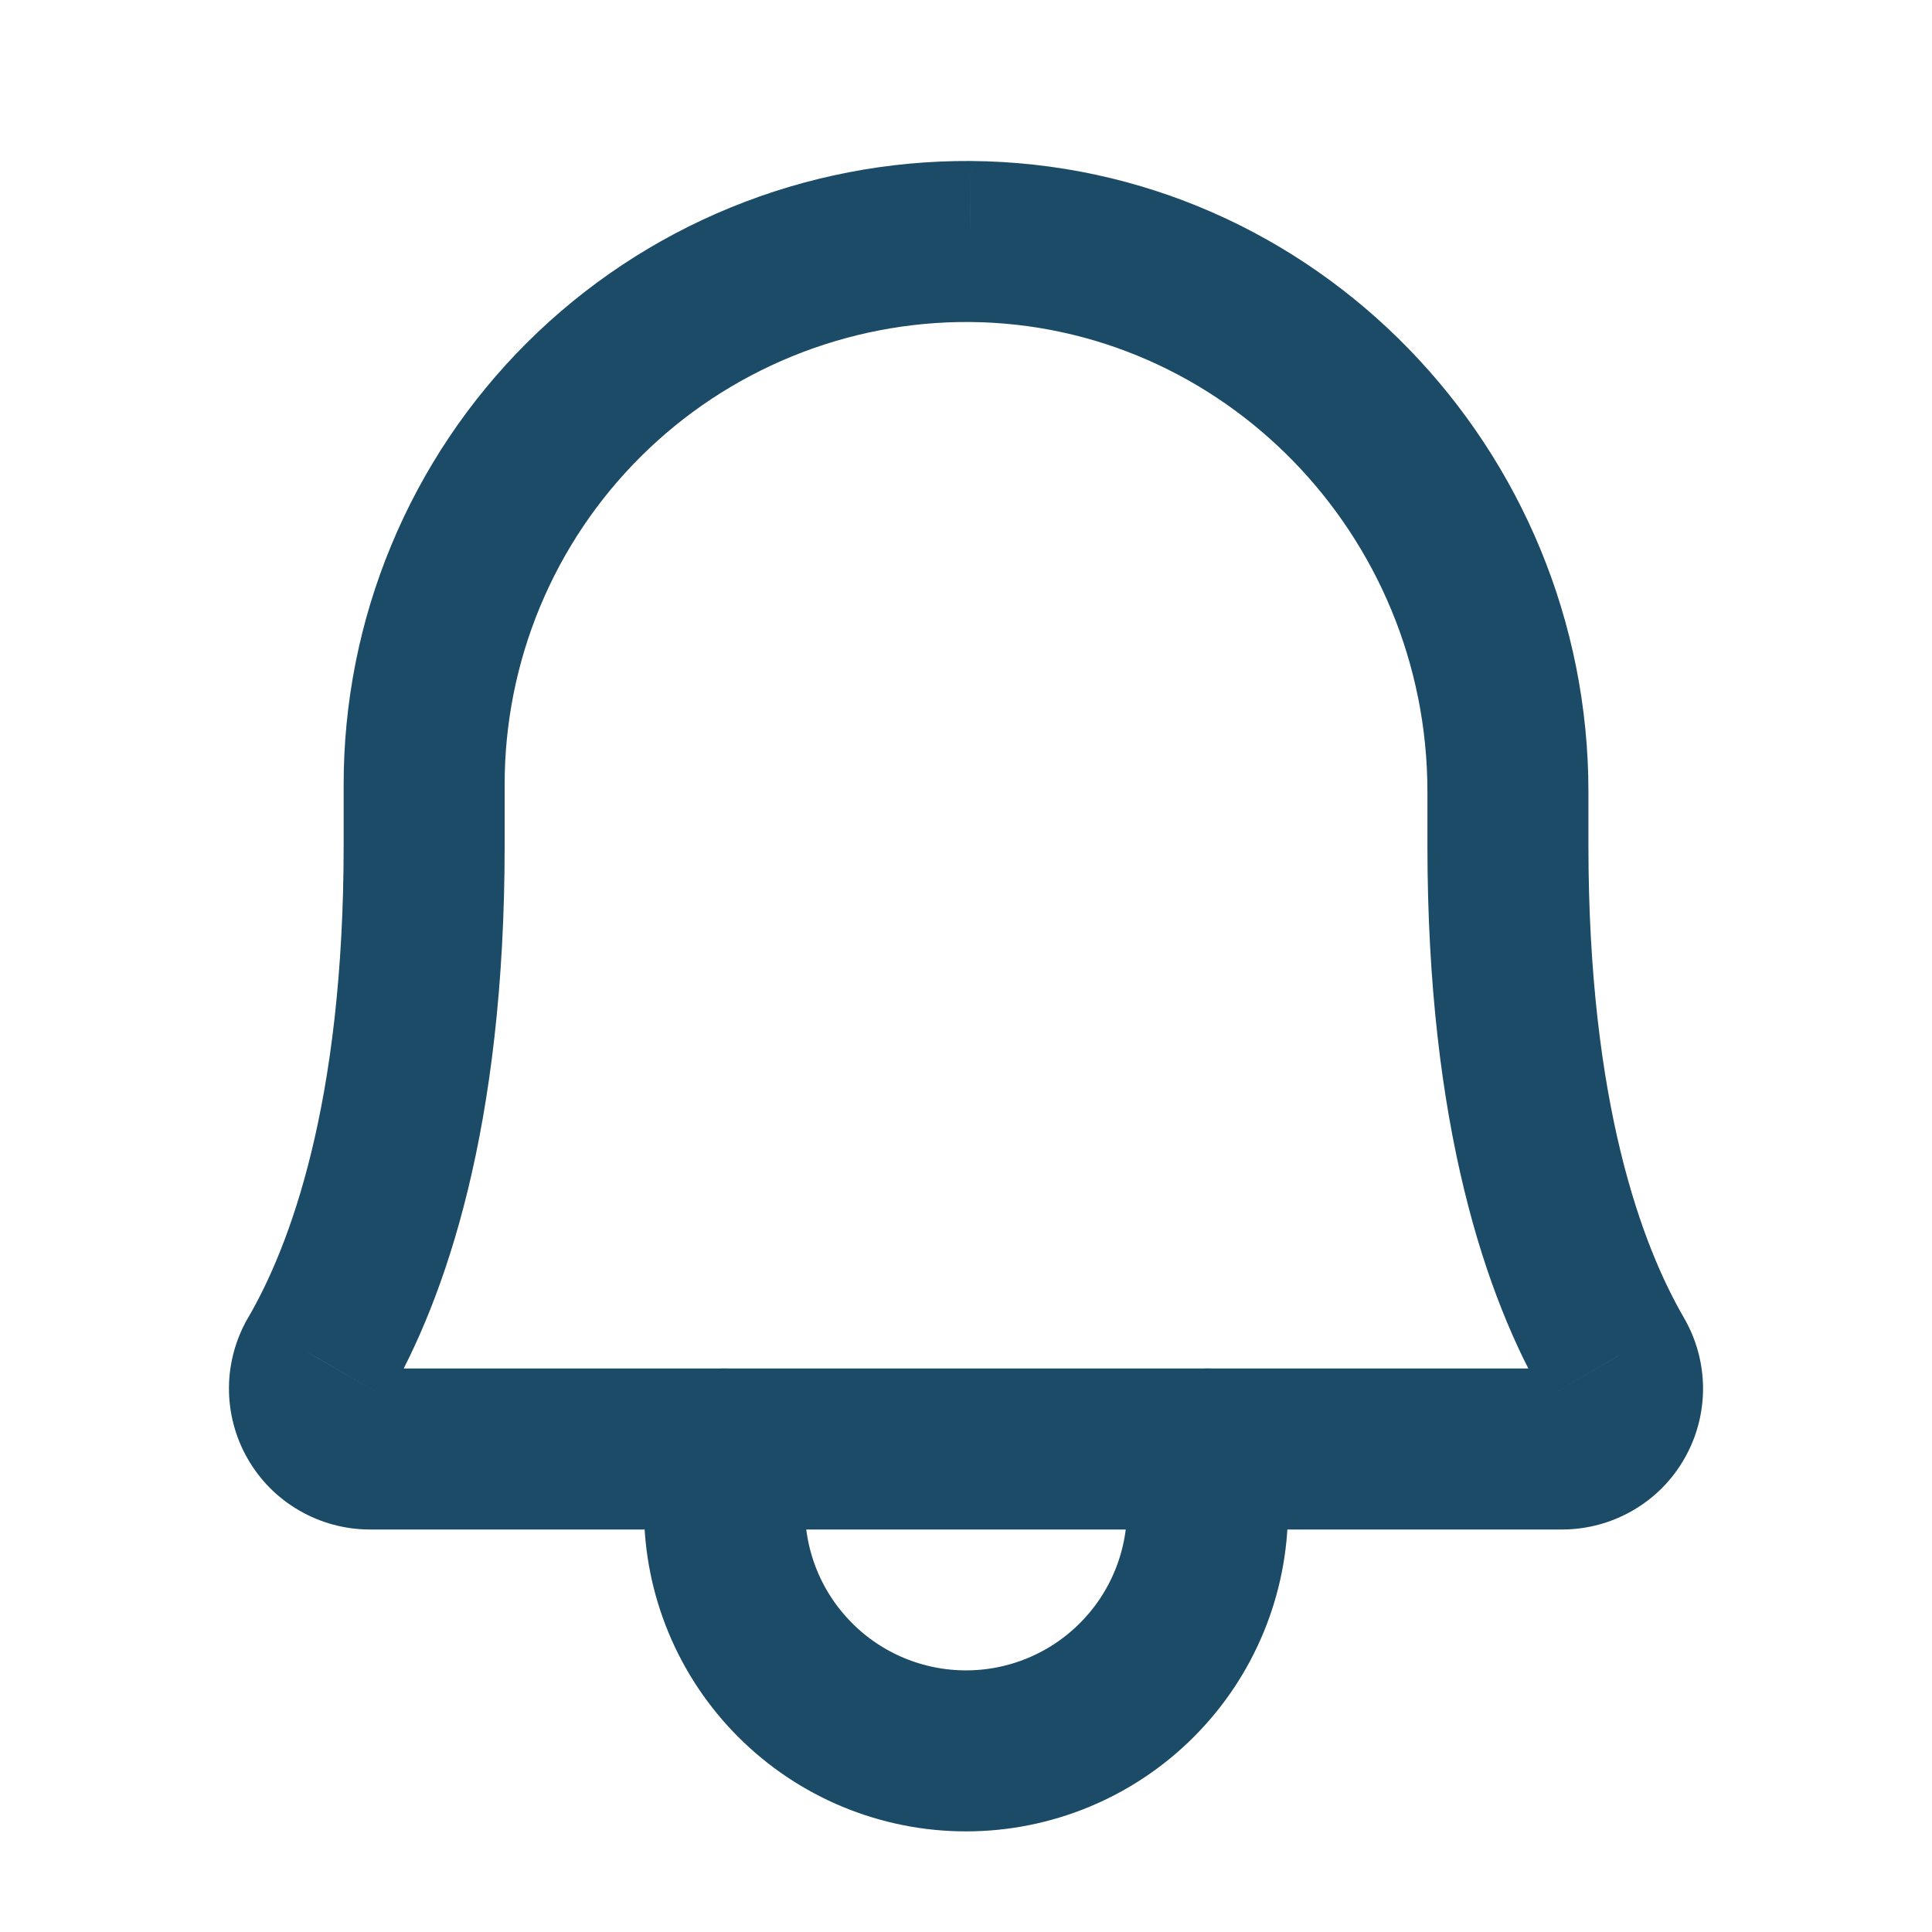 <svg width="24" height="24" viewBox="0 0 24 24" fill="none" xmlns="http://www.w3.org/2000/svg">
<path d="M5.269 9.75L6.269 9.75L6.269 9.749L5.269 9.75ZM12.051 3L12.059 2L12.058 2L12.051 3ZM20.053 16.871L19.188 17.373L19.19 17.377L20.053 16.871ZM19.408 18V19L19.41 19L19.408 18ZM4.592 18L4.59 19H4.592V18ZM3.947 16.871L4.81 17.377L4.812 17.373L3.947 16.871ZM5.269 10.5L4.269 10.5V10.5H5.269ZM6.269 9.749C6.268 8.991 6.417 8.241 6.707 7.541L4.86 6.775C4.468 7.718 4.268 8.73 4.269 9.751L6.269 9.749ZM6.707 7.541C6.997 6.841 7.423 6.206 7.96 5.672L6.549 4.254C5.825 4.975 5.251 5.831 4.86 6.775L6.707 7.541ZM7.96 5.672C8.497 5.137 9.135 4.715 9.836 4.428L9.078 2.577C8.133 2.963 7.273 3.534 6.549 4.254L7.96 5.672ZM9.836 4.428C10.537 4.141 11.288 3.995 12.045 4L12.058 2C11.036 1.994 10.024 2.19 9.078 2.577L9.836 4.428ZM12.044 4C15.187 4.024 17.732 6.643 17.732 9.835H19.732C19.732 5.583 16.339 2.032 12.059 2L12.044 4ZM17.732 9.835V10.5H19.732V9.835H17.732ZM17.732 10.5C17.732 13.999 18.465 16.128 19.188 17.373L20.918 16.369C20.404 15.484 19.732 13.717 19.732 10.5H17.732ZM19.19 17.377C19.168 17.339 19.156 17.295 19.156 17.251L21.156 17.241C21.154 16.933 21.071 16.631 20.916 16.366L19.19 17.377ZM19.156 17.251C19.155 17.207 19.167 17.164 19.189 17.126L20.925 18.118C21.078 17.851 21.157 17.549 21.156 17.241L19.156 17.251ZM19.189 17.126C19.21 17.088 19.242 17.056 19.28 17.034L20.286 18.762C20.552 18.608 20.773 18.386 20.925 18.118L19.189 17.126ZM19.28 17.034C19.318 17.012 19.361 17 19.405 17L19.41 19C19.718 18.999 20.02 18.917 20.286 18.762L19.28 17.034ZM19.408 17H4.592V19H19.408V17ZM4.595 17C4.639 17 4.682 17.012 4.72 17.034L3.714 18.762C3.98 18.917 4.282 18.999 4.59 19L4.595 17ZM4.72 17.034C4.758 17.056 4.789 17.088 4.811 17.126L3.075 18.118C3.227 18.385 3.448 18.608 3.714 18.762L4.72 17.034ZM4.811 17.126C4.833 17.164 4.844 17.207 4.844 17.252L2.844 17.24C2.843 17.548 2.922 17.851 3.075 18.118L4.811 17.126ZM4.844 17.252C4.844 17.296 4.832 17.339 4.81 17.377L3.084 16.365C2.929 16.631 2.846 16.933 2.844 17.24L4.844 17.252ZM4.812 17.373C5.536 16.128 6.269 13.999 6.269 10.5H4.269C4.269 13.716 3.597 15.484 3.083 16.368L4.812 17.373ZM6.269 10.5L6.269 9.75L4.269 9.75L4.269 10.5L6.269 10.5Z" fill="#1B4B66"/>
<path d="M9 18V18.75C9 19.546 9.316 20.309 9.879 20.871C10.441 21.434 11.204 21.75 12 21.75C12.796 21.75 13.559 21.434 14.121 20.871C14.684 20.309 15 19.546 15 18.75V18" stroke="#1B4B66" stroke-width="2" stroke-linecap="round" stroke-linejoin="round"/>
</svg>
